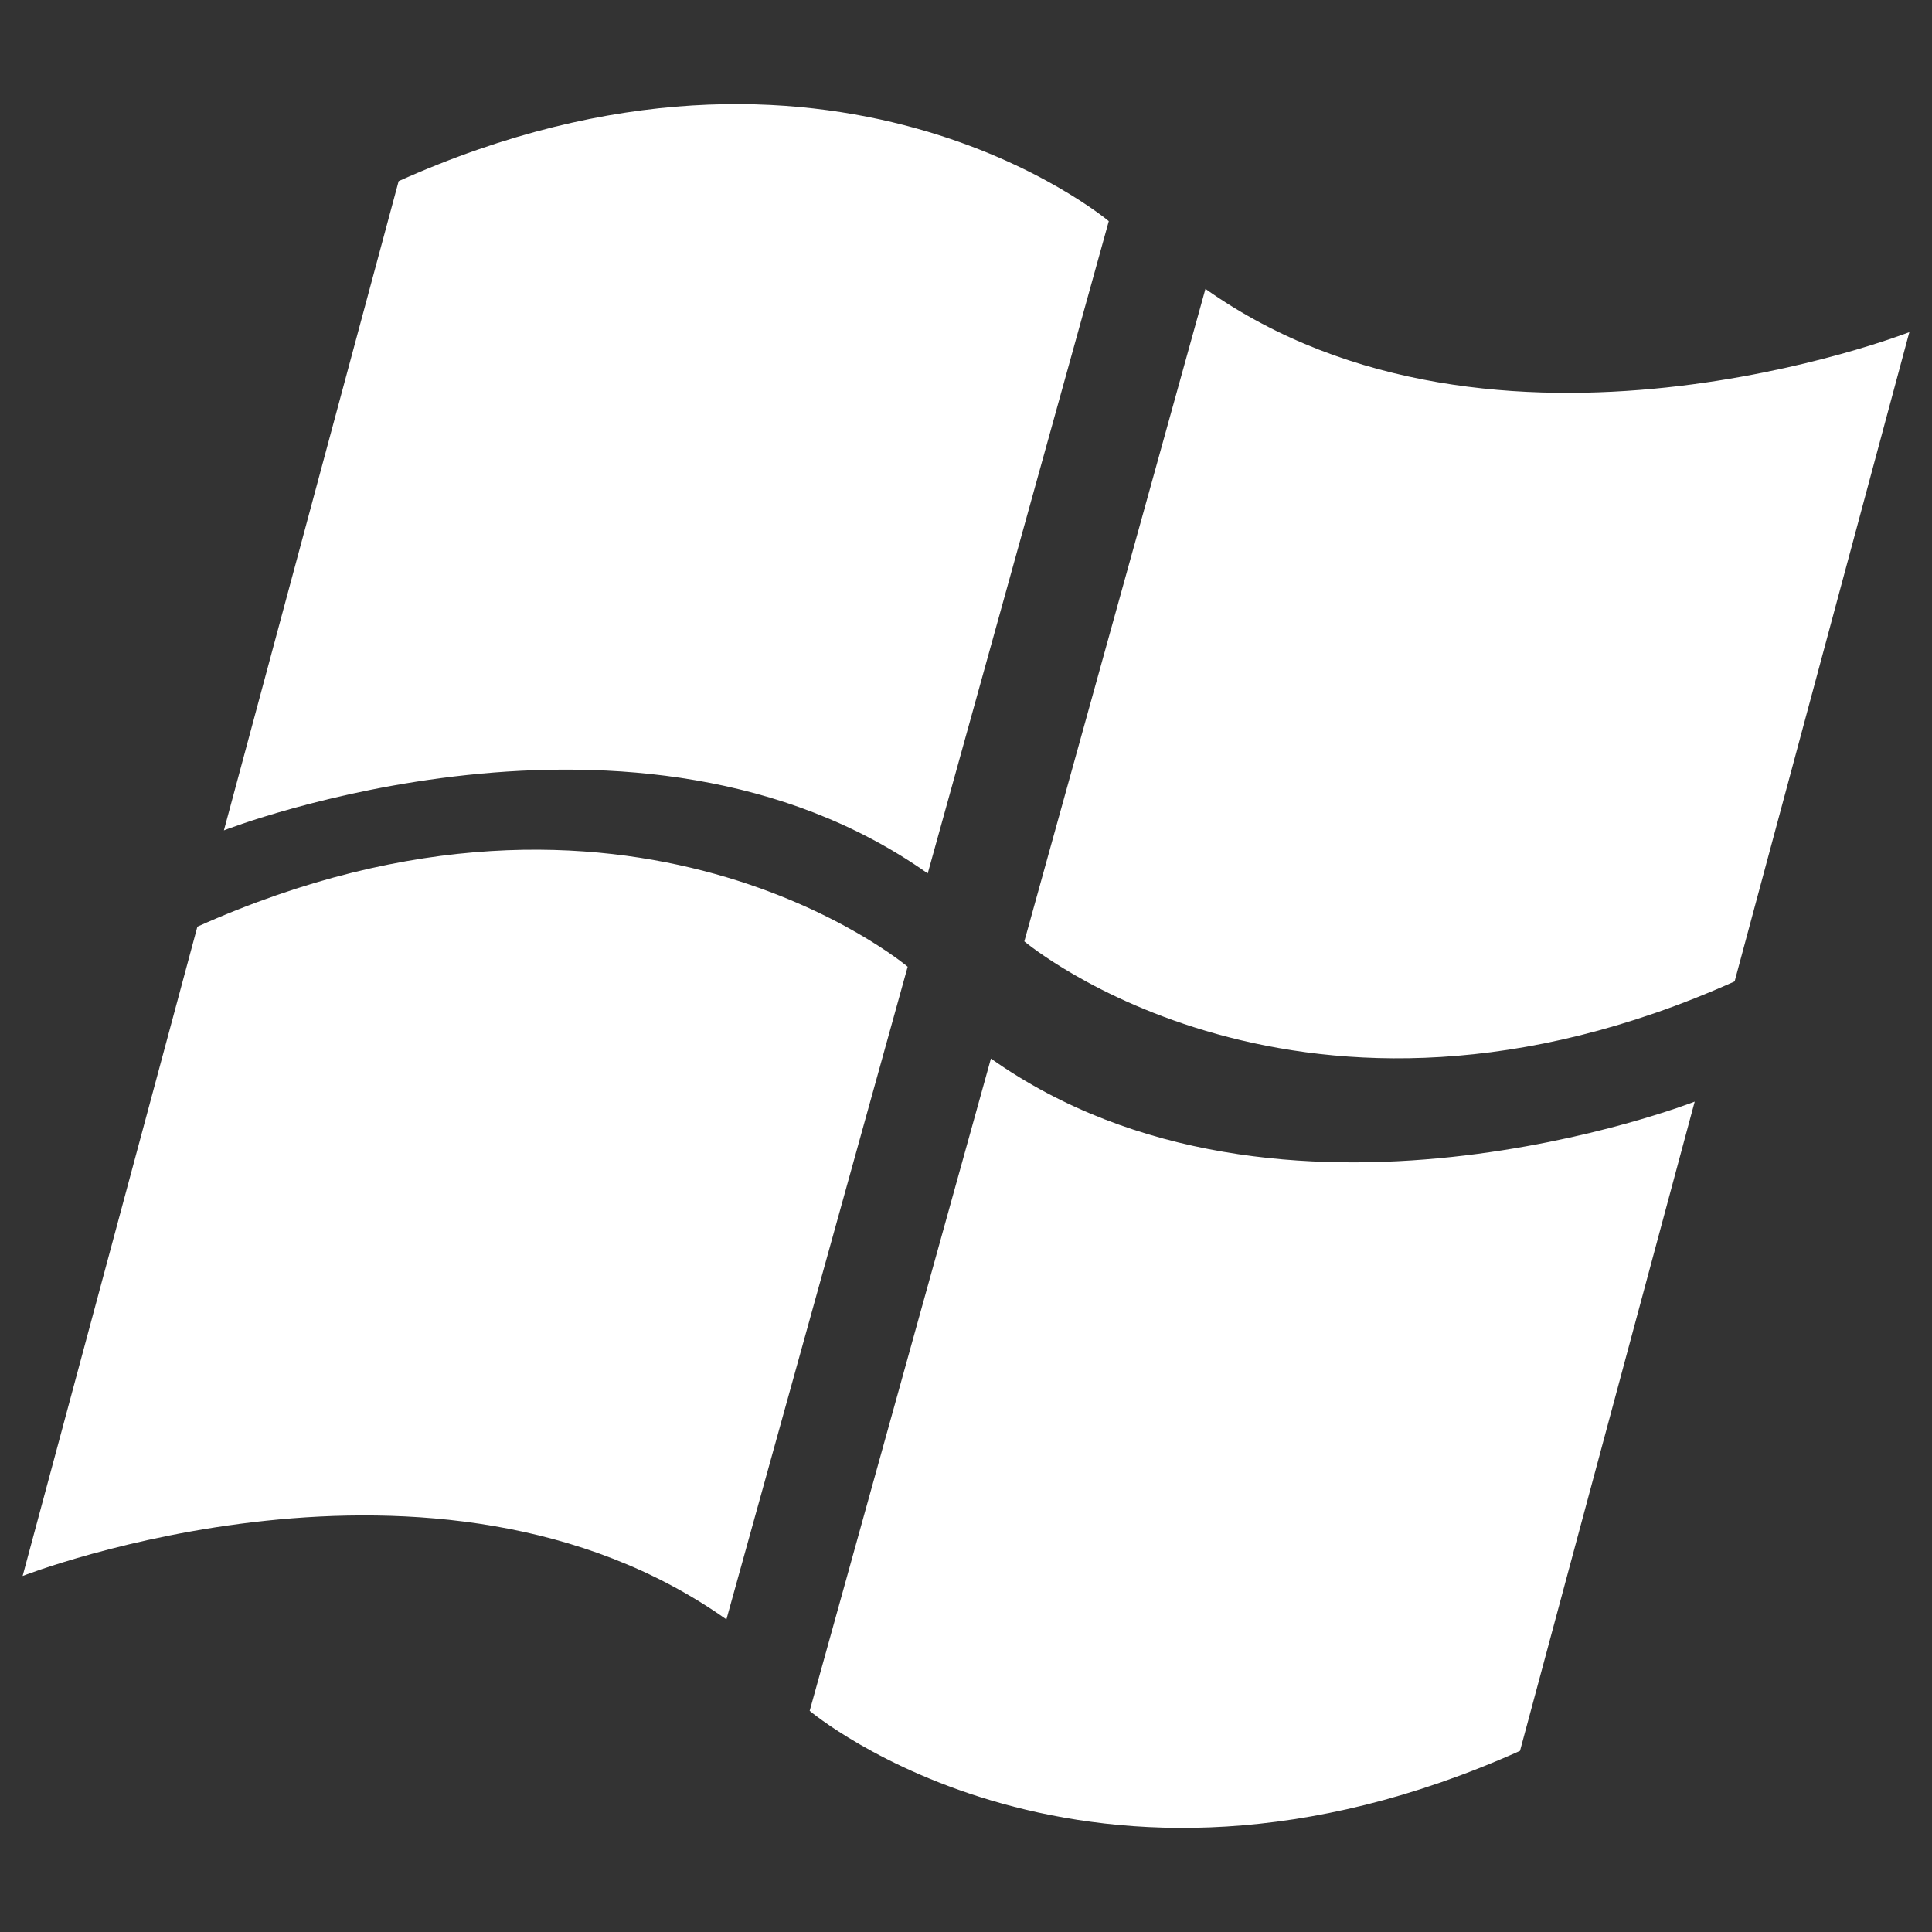 <?xml version="1.0" encoding="utf-8"?>
<!-- Generator: Adobe Illustrator 17.0.0, SVG Export Plug-In . SVG Version: 6.00 Build 0)  -->
<!DOCTYPE svg PUBLIC "-//W3C//DTD SVG 1.1//EN" "http://www.w3.org/Graphics/SVG/1.1/DTD/svg11.dtd">
<svg version="1.1" id="Layer_1" xmlns="http://www.w3.org/2000/svg" xmlns:xlink="http://www.w3.org/1999/xlink" x="0px" y="0px"
	 width="512px" height="512px" viewBox="0 0 512 512" enable-background="new 0 0 512 512" xml:space="preserve">
<rect x="0" y="0" width="512" height="512" fill="#333333" stroke="none"/>
<g>
	<path fill="#FFFFFF" d="M105.646,48.002L59.338,220.061c0,0,109.574-42.927,186.519,11.408l47.984-172.86
		C293.84,58.608,220.328-3.465,105.646,48.002z"/>
	<path fill="#FFFFFF" d="M52.308,245.579L6,417.648c0,0,109.605-42.855,186.508,11.51l48.035-172.963
		C240.554,256.195,167.052,194.142,52.308,245.579z"/>
	<path fill="#FFFFFF" d="M459.692,260.09L506,88.021c0,0-109.636,42.938-186.549-11.459l-47.994,172.912
		C271.457,249.474,344.979,311.476,459.692,260.09z"/>
	<path fill="#FFFFFF" d="M402.818,463.998l46.298-172.059c0,0-109.626,42.927-186.508-11.408l-48.035,172.86
		C214.573,453.392,288.075,515.465,402.818,463.998z"/>
</g>
</svg>
